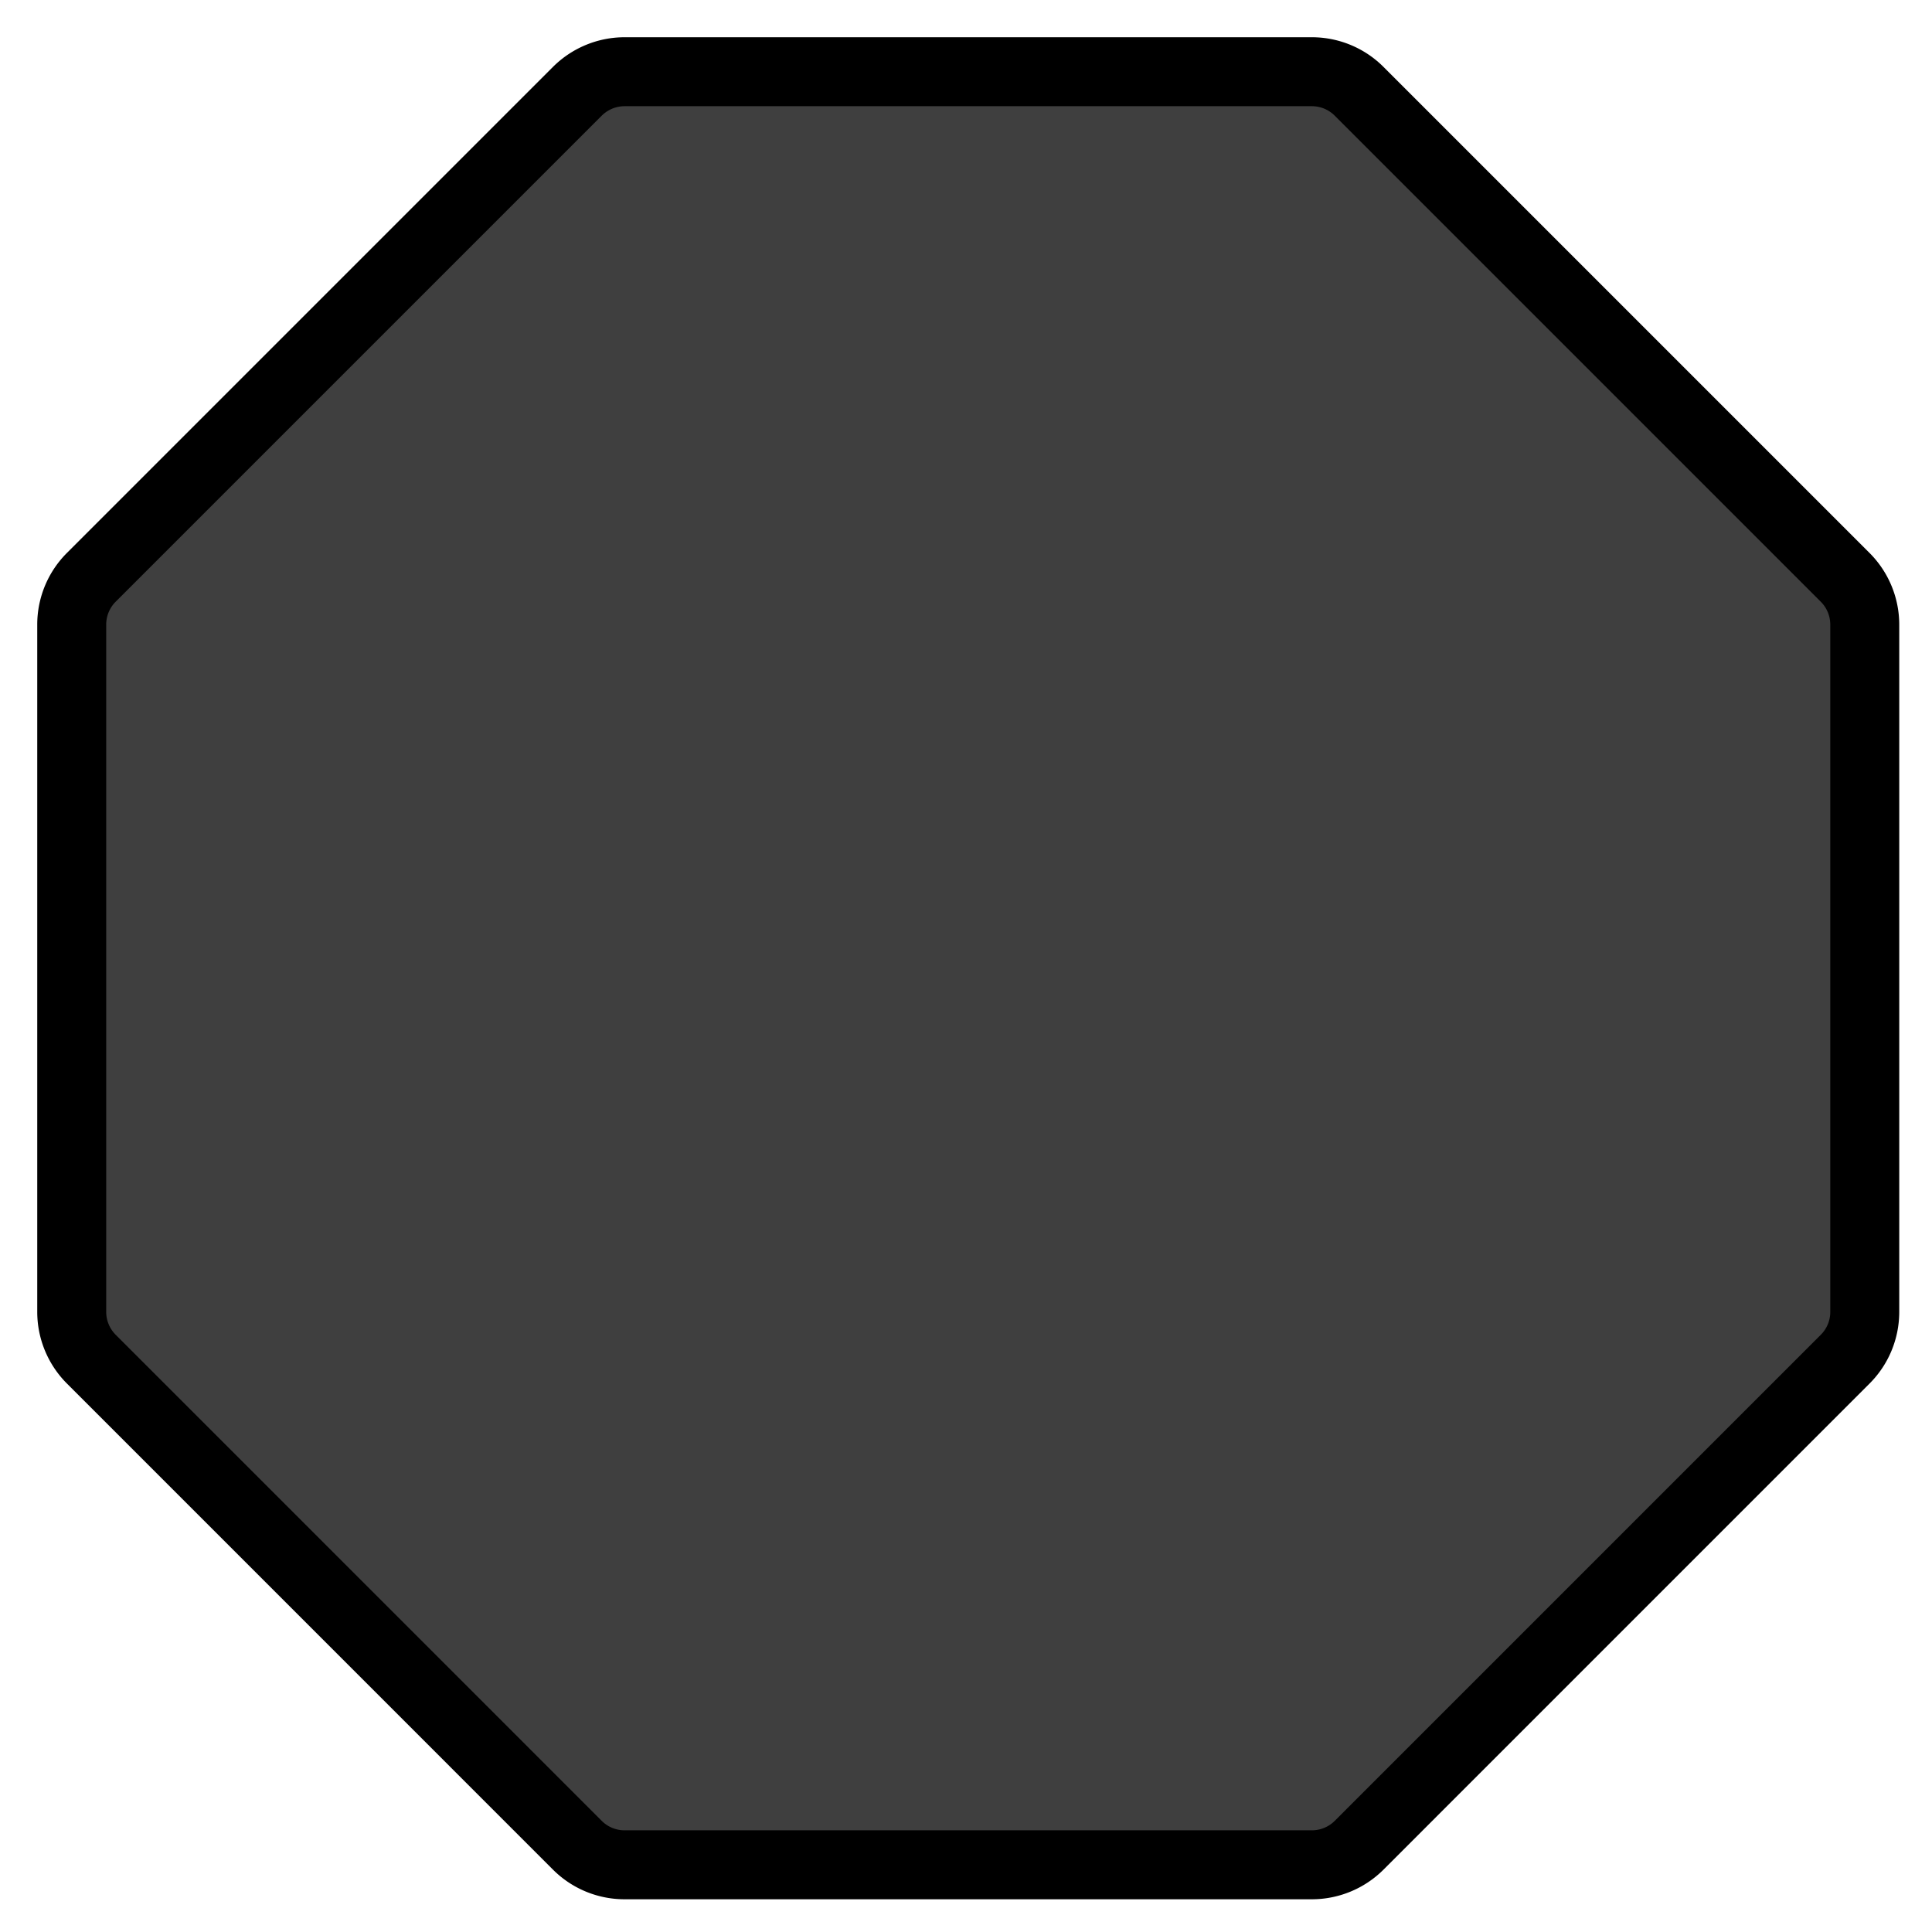 <svg xmlns="http://www.w3.org/2000/svg" role="img" viewBox="7.92 7.92 56.03 56.03"><title>2BC3.svg</title><path d="M24.662 10.569c.364-.364.858-.569 1.372-.569h19.931c.515 0 1.008.204 1.372.569l14.094 14.094c.364.364.569.858.569 1.372v19.931c0 .515-.204 1.008-.569 1.372L47.338 61.432c-.364.364-.858.569-1.372.569H26.034c-.515 0-1.008-.204-1.372-.569L10.569 47.338A1.941 1.941 0 0 1 10 45.966V26.034c0-.515.204-1.008.569-1.372l14.094-14.094z"/><path fill="#3F3F3F" d="M24.662 10.569c.364-.364.858-.569 1.372-.569h19.931c.515 0 1.008.204 1.372.569l14.094 14.094c.364.364.569.858.569 1.372v19.931c0 .515-.204 1.008-.569 1.372L47.338 61.432c-.364.364-.858.569-1.372.569H26.034c-.515 0-1.008-.204-1.372-.569L10.569 47.338A1.941 1.941 0 0 1 10 45.966V26.034c0-.515.204-1.008.569-1.372l14.094-14.094z"/><path fill="none" stroke="#000" stroke-width="2" d="M24.662 10.569c.364-.364.858-.569 1.372-.569h19.931c.515 0 1.008.204 1.372.569l14.094 14.094c.364.364.569.858.569 1.372v19.931c0 .515-.204 1.008-.569 1.372L47.338 61.432c-.364.364-.858.569-1.372.569H26.034c-.515 0-1.008-.204-1.372-.569L10.569 47.338A1.941 1.941 0 0 1 10 45.966V26.034c0-.515.204-1.008.569-1.372l14.094-14.094z"/></svg>